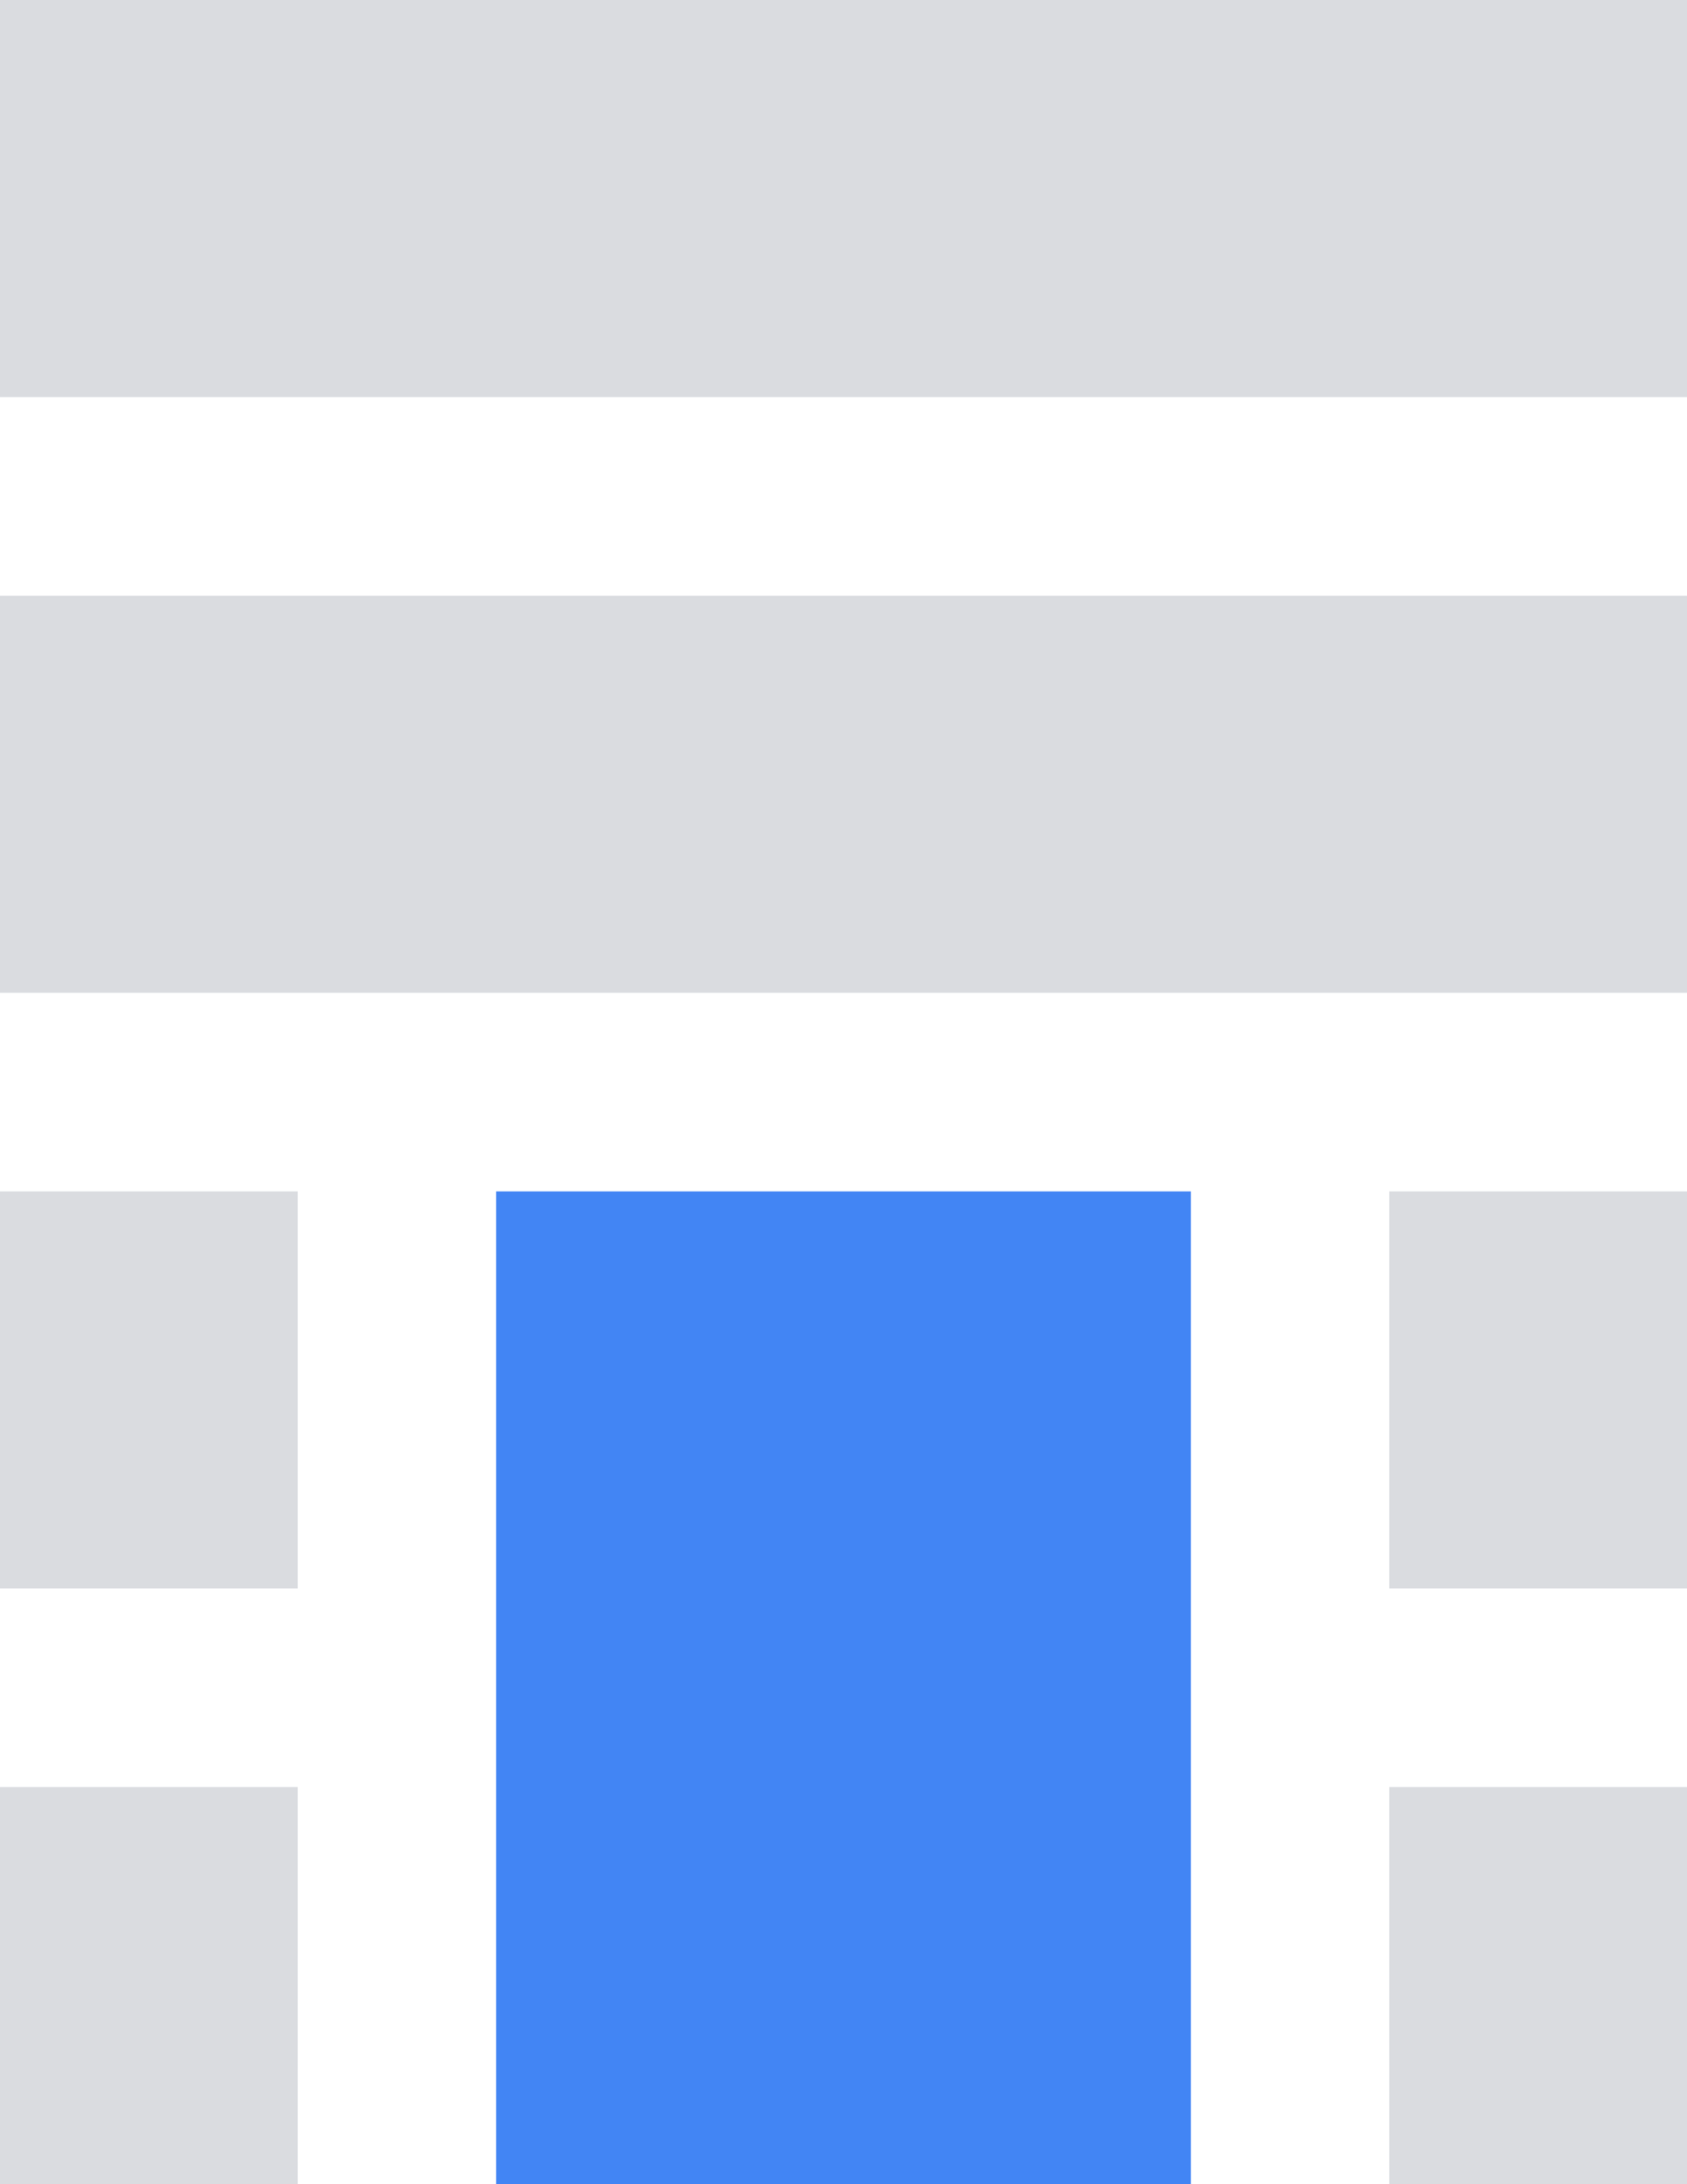 <svg width="34" height="44" viewBox="0 0 34 44" fill="none" xmlns="http://www.w3.org/2000/svg">
<path fill-rule="evenodd" clip-rule="evenodd" d="M0 0H34V8H0V0ZM0 36H6V44H0V36ZM28 36H34V44H28V36ZM0 24H6V32H0V24ZM28 24H34V32H28V24ZM0 12H34V20H0V12Z" fill="#DADCE0"/>
<path fill-rule="evenodd" clip-rule="evenodd" d="M10 24H24V44H10V24Z" fill="#4285F4"/>
</svg>
